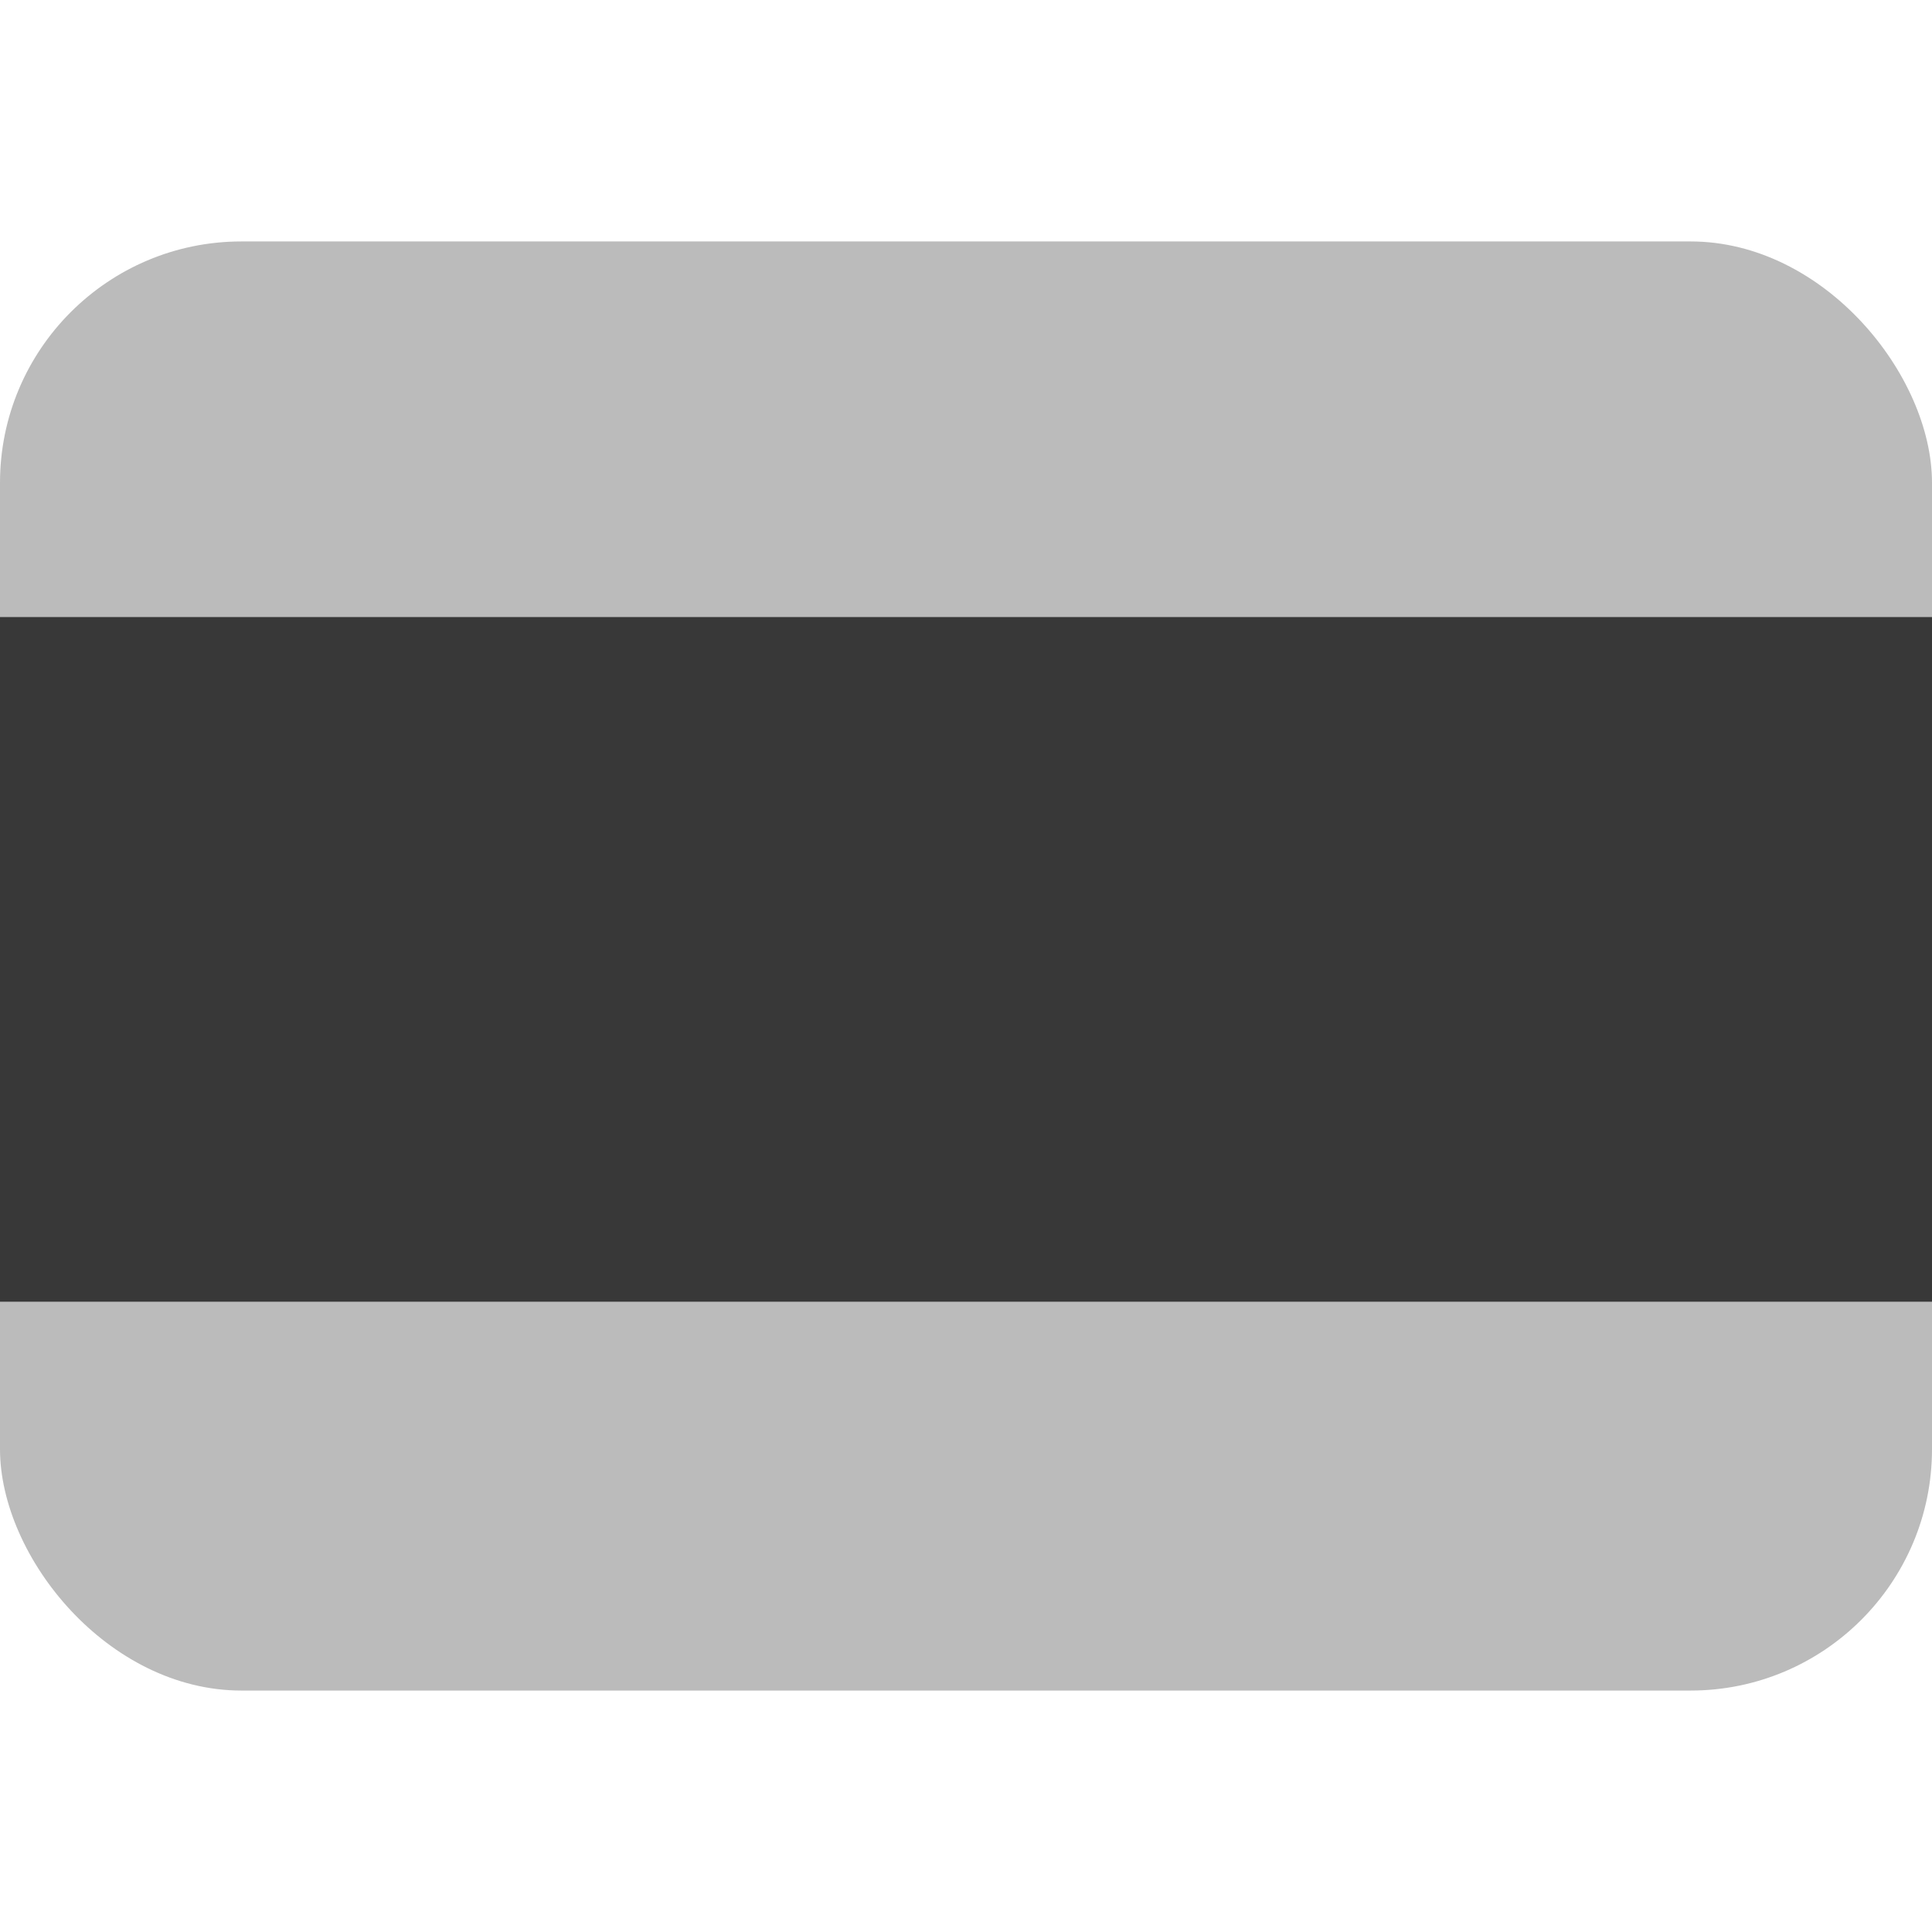 <svg xmlns="http://www.w3.org/2000/svg" width="16" height="16" viewBox="0 0 4.233 4.233" fill="#333"><rect width="4.233" height="3.175" y=".529" ry=".529" fill-opacity=".33"/><path d="M0 1.352h4.233v1.5H0z" fill-opacity=".957"/></svg>
